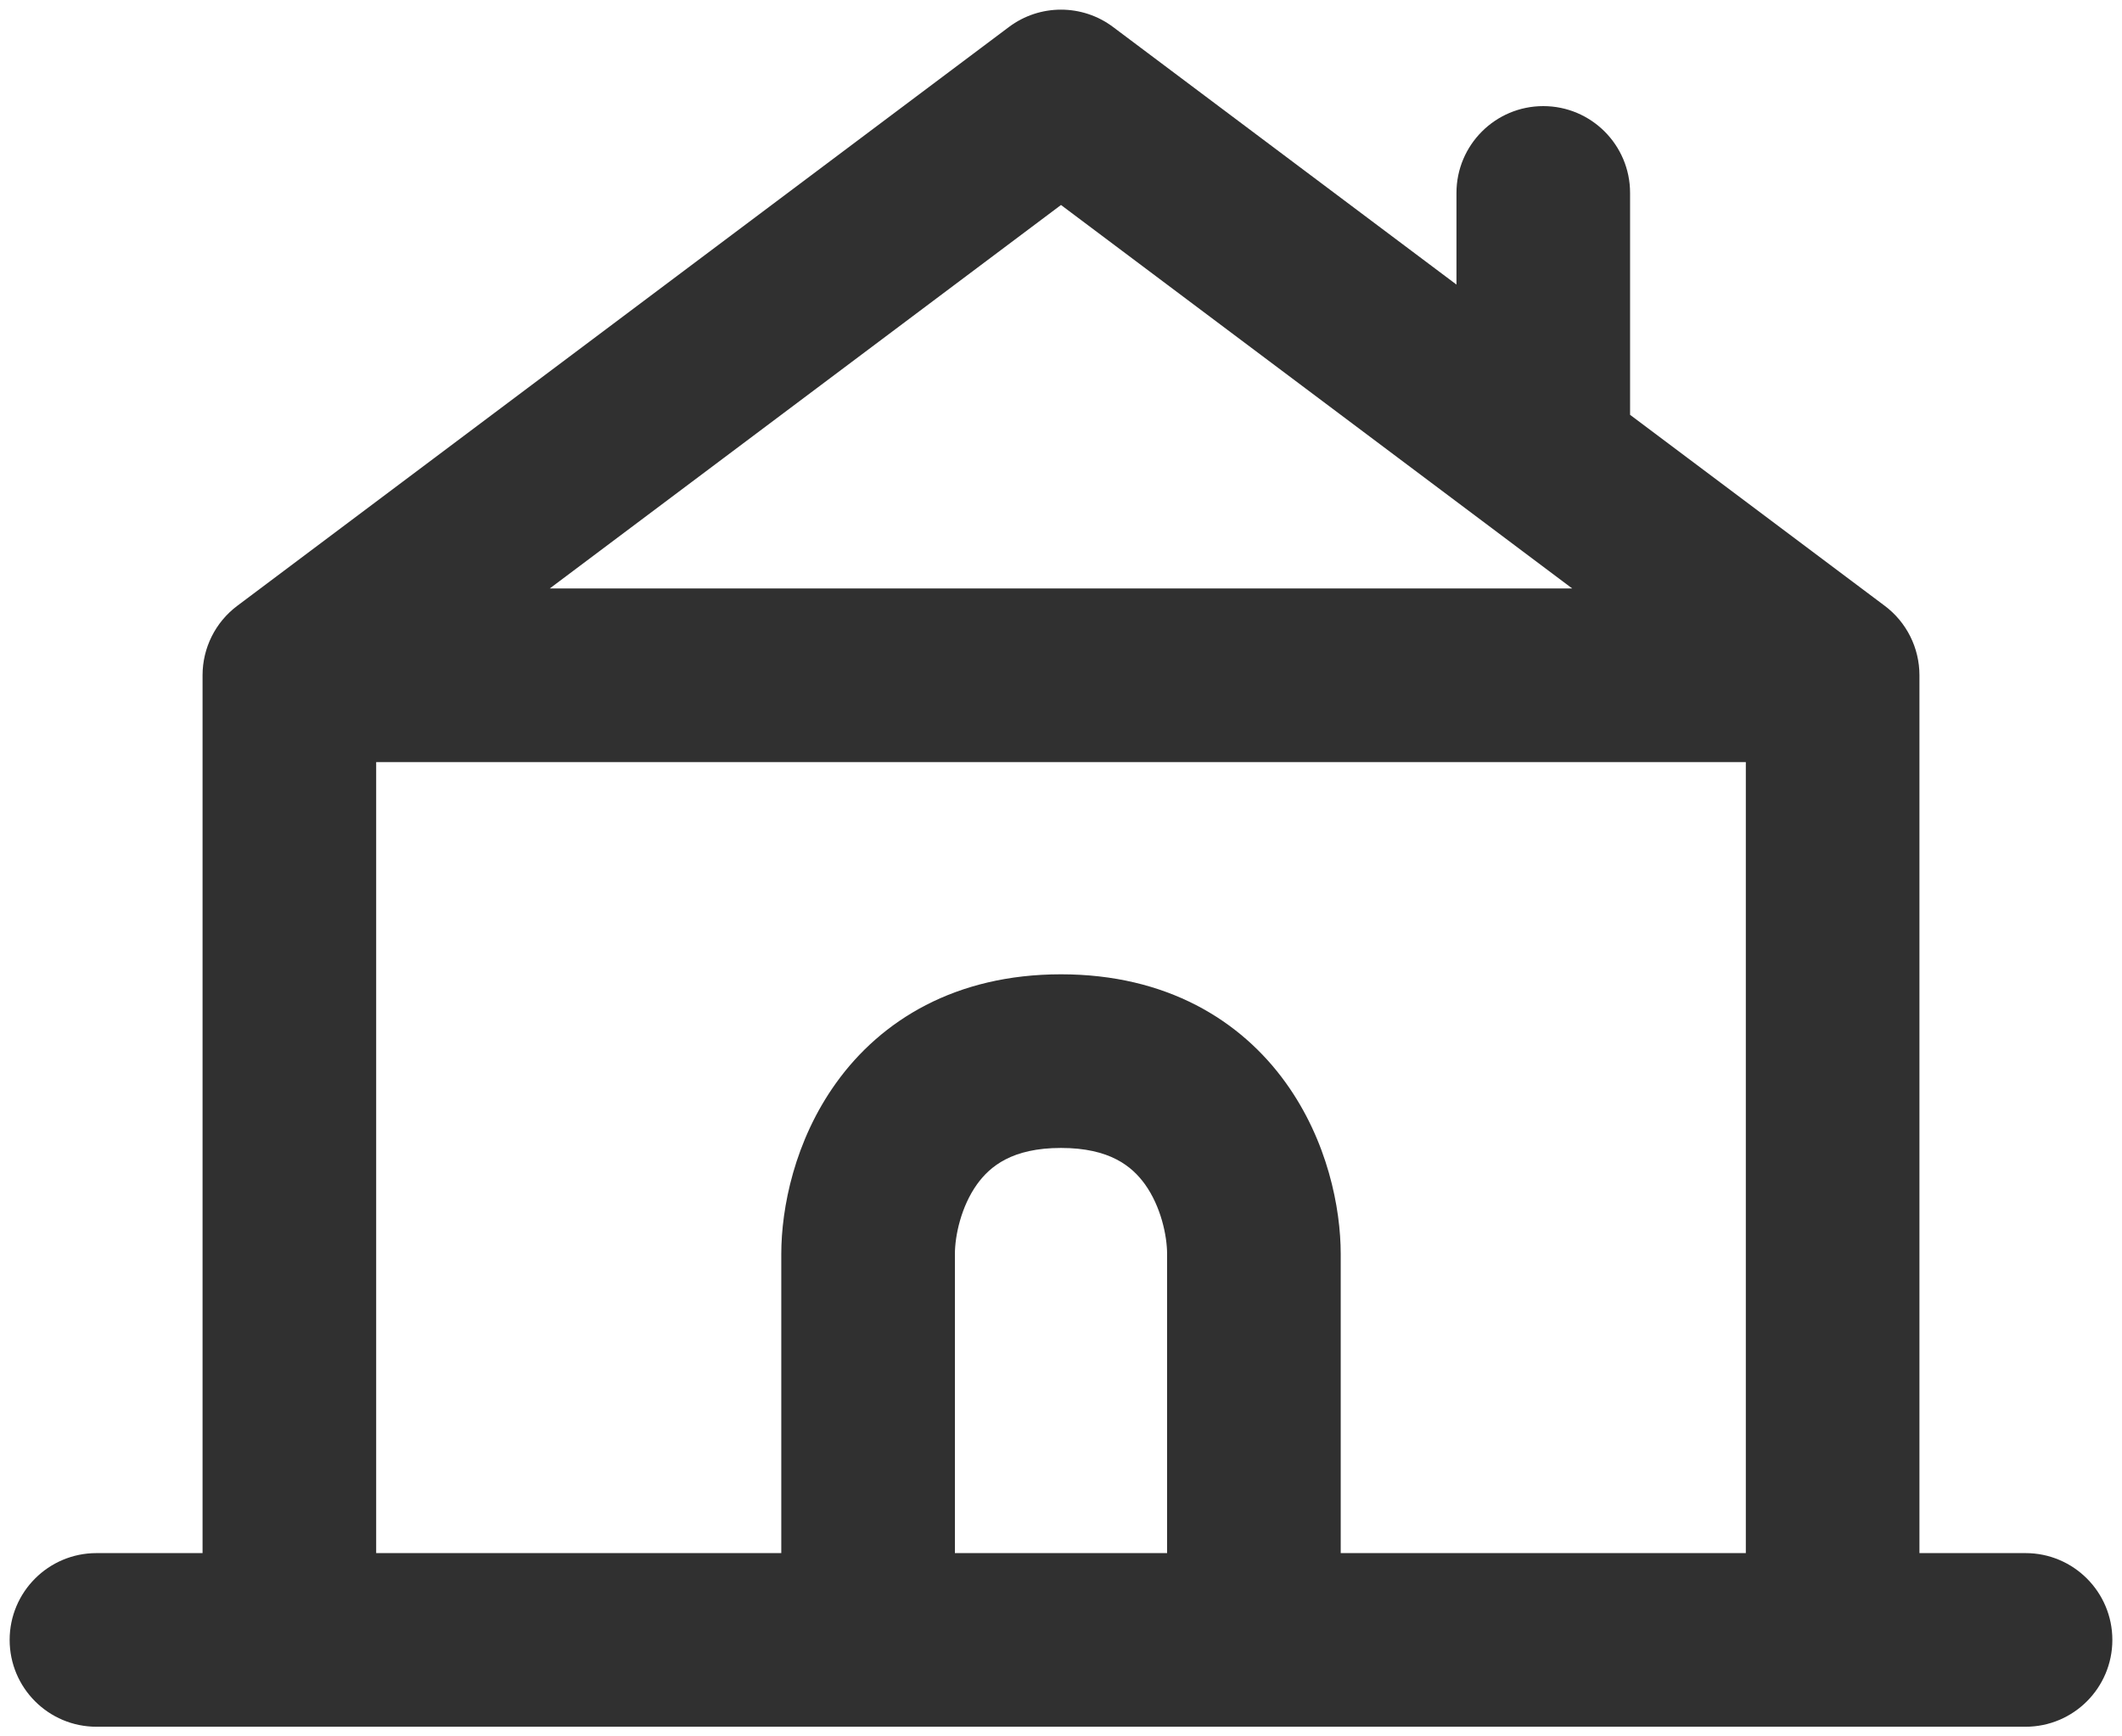 <svg width="22" height="18" viewBox="0 0 22 18" fill="none" xmlns="http://www.w3.org/2000/svg">
<path d="M3 17H2.1C2.1 17.497 2.503 17.9 3 17.9V17ZM19 17V17.9C19.497 17.9 19.9 17.497 19.9 17H19ZM19 7H19.9C19.9 6.717 19.767 6.45 19.54 6.28L19 7ZM11 1L11.54 0.28C11.22 0.04 10.78 0.04 10.46 0.28L11 1ZM3 7L2.46 6.28C2.233 6.45 2.1 6.717 2.1 7H3ZM16.333 5L15.793 5.72L16.333 5ZM1 16.1C0.503 16.1 0.1 16.503 0.1 17C0.1 17.497 0.503 17.9 1 17.9V16.1ZM21 17.9C21.497 17.9 21.9 17.497 21.9 17C21.9 16.503 21.497 16.1 21 16.1V17.9ZM16 4.75L15.46 5.47L16 4.75ZM16.9 2C16.9 1.503 16.497 1.1 16 1.1C15.503 1.1 15.1 1.503 15.1 2H16.9ZM19.9 17V7H18.1V17H19.9ZM10.46 0.28L2.46 6.28L3.54 7.72L11.54 1.72L10.46 0.28ZM2.1 7V17H3.9V7H2.1ZM19.54 6.28L16.873 4.28L15.793 5.72L18.46 7.72L19.54 6.28ZM13.9 17V13H12.1V17H13.9ZM13.9 13C13.9 12.523 13.764 11.827 13.33 11.224C12.864 10.576 12.093 10.1 11 10.1V11.9C11.507 11.9 11.736 12.091 11.87 12.276C12.036 12.507 12.1 12.811 12.1 13H13.9ZM11 10.1C9.907 10.1 9.136 10.576 8.67 11.224C8.236 11.827 8.1 12.523 8.1 13H9.9C9.9 12.811 9.964 12.507 10.13 12.276C10.264 12.091 10.493 11.9 11 11.9V10.1ZM8.1 13V17H9.9V13H8.1ZM19 16.1H13V17.9H19V16.1ZM9 16.1H3V17.9H9V16.1ZM3 7.9H19V6.1H3V7.9ZM1 17.9H21V16.1H1V17.9ZM13 16.1H9V17.9H13V16.1ZM16.873 4.28L16.54 4.03L15.46 5.47L15.793 5.72L16.873 4.28ZM16.54 4.03L11.54 0.28L10.46 1.72L15.46 5.47L16.54 4.03ZM16.9 4.75V2H15.1V4.75H16.9Z" fill="#303030"/>
</svg>
